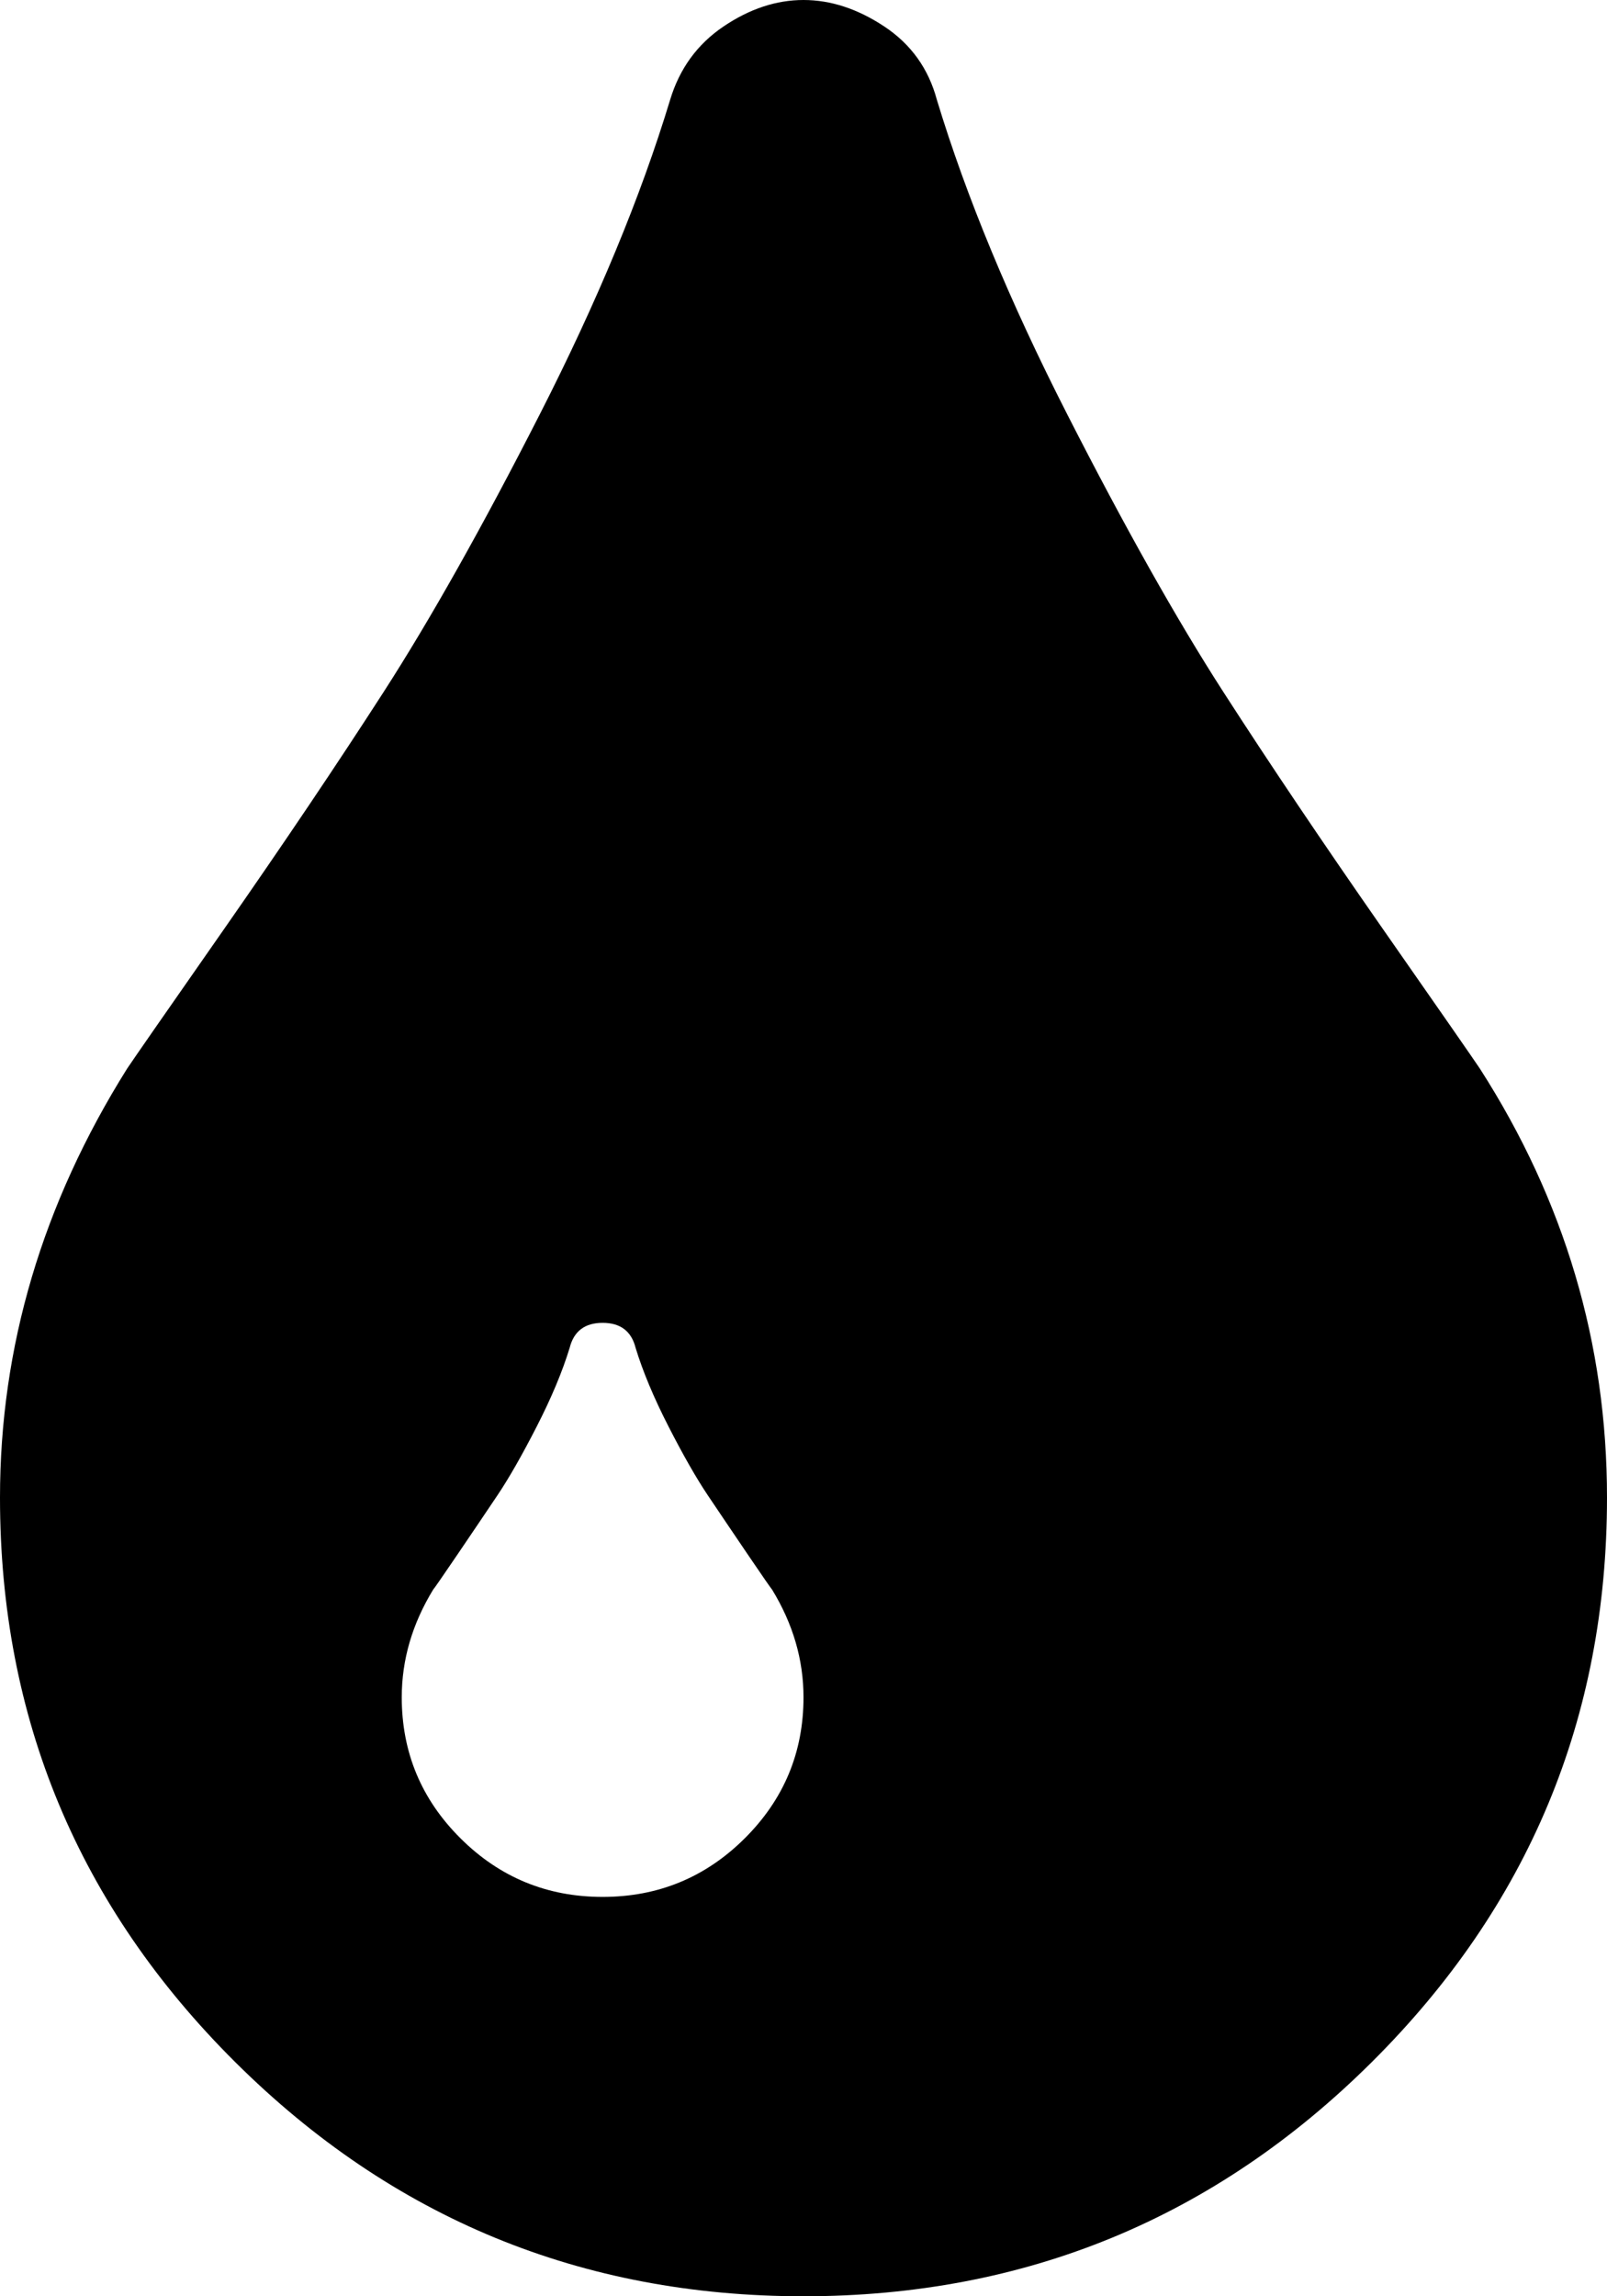 ﻿<?xml version="1.0" encoding="utf-8"?>
<svg version="1.1" xmlns:xlink="http://www.w3.org/1999/xlink" width="35px" height="50px" xmlns="http://www.w3.org/2000/svg">
  <g transform="matrix(1 0 0 1 -373 -554 )">
    <path d="M 16.218 40.031  C 17.073 39.181  17.5 38.157  17.5 36.957  C 17.5 36.141  17.272 35.36  16.816 34.613  C 16.794 34.59  16.617 34.335  16.287 33.849  C 15.956 33.362  15.666 32.931  15.415 32.558  C 15.164 32.184  14.88 31.686  14.561 31.063  C 14.242 30.44  14.002 29.869  13.843 29.348  C 13.752 28.986  13.512 28.804  13.125 28.804  C 12.738 28.804  12.498 28.986  12.407 29.348  C 12.248 29.869  12.008 30.44  11.689 31.063  C 11.37 31.686  11.086 32.184  10.835 32.558  C 10.584 32.931  10.294 33.362  9.963 33.849  C 9.633 34.335  9.456 34.59  9.434 34.613  C 8.978 35.36  8.75 36.141  8.75 36.957  C 8.75 38.157  9.177 39.181  10.032 40.031  C 10.886 40.88  11.917 41.304  13.125 41.304  C 14.333 41.304  15.364 40.88  16.218 40.031  Z M 32.231 23.268  C 34.077 26.144  35 29.257  35 32.609  C 35 37.409  33.291 41.508  29.873 44.905  C 26.455 48.302  22.331 50  17.5 50  C 12.669 50  8.545 48.302  5.127 44.905  C 1.709 41.508  0 37.409  0 32.609  C 0 29.325  0.923 26.212  2.769 23.268  C 2.905 23.064  3.617 22.039  4.905 20.194  C 6.192 18.348  7.343 16.638  8.357 15.065  C 9.371 13.491  10.505 11.475  11.758 9.018  C 13.011 6.561  13.957 4.28  14.595 2.174  C 14.8 1.495  15.187 0.962  15.757 0.577  C 16.326 0.192  16.908 0  17.5 0  C 18.092 0  18.679 0.192  19.26 0.577  C 19.841 0.962  20.223 1.495  20.405 2.174  C 21.043 4.28  21.989 6.561  23.242 9.018  C 24.495 11.475  25.629 13.491  26.643 15.065  C 27.657 16.638  28.808 18.348  30.095 20.194  C 31.383 22.039  32.095 23.064  32.231 23.268  Z " fill-rule="nonzero" fill="#000000" stroke="none" transform="matrix(1 0 0 1 373 554 )" />
  </g>
</svg>